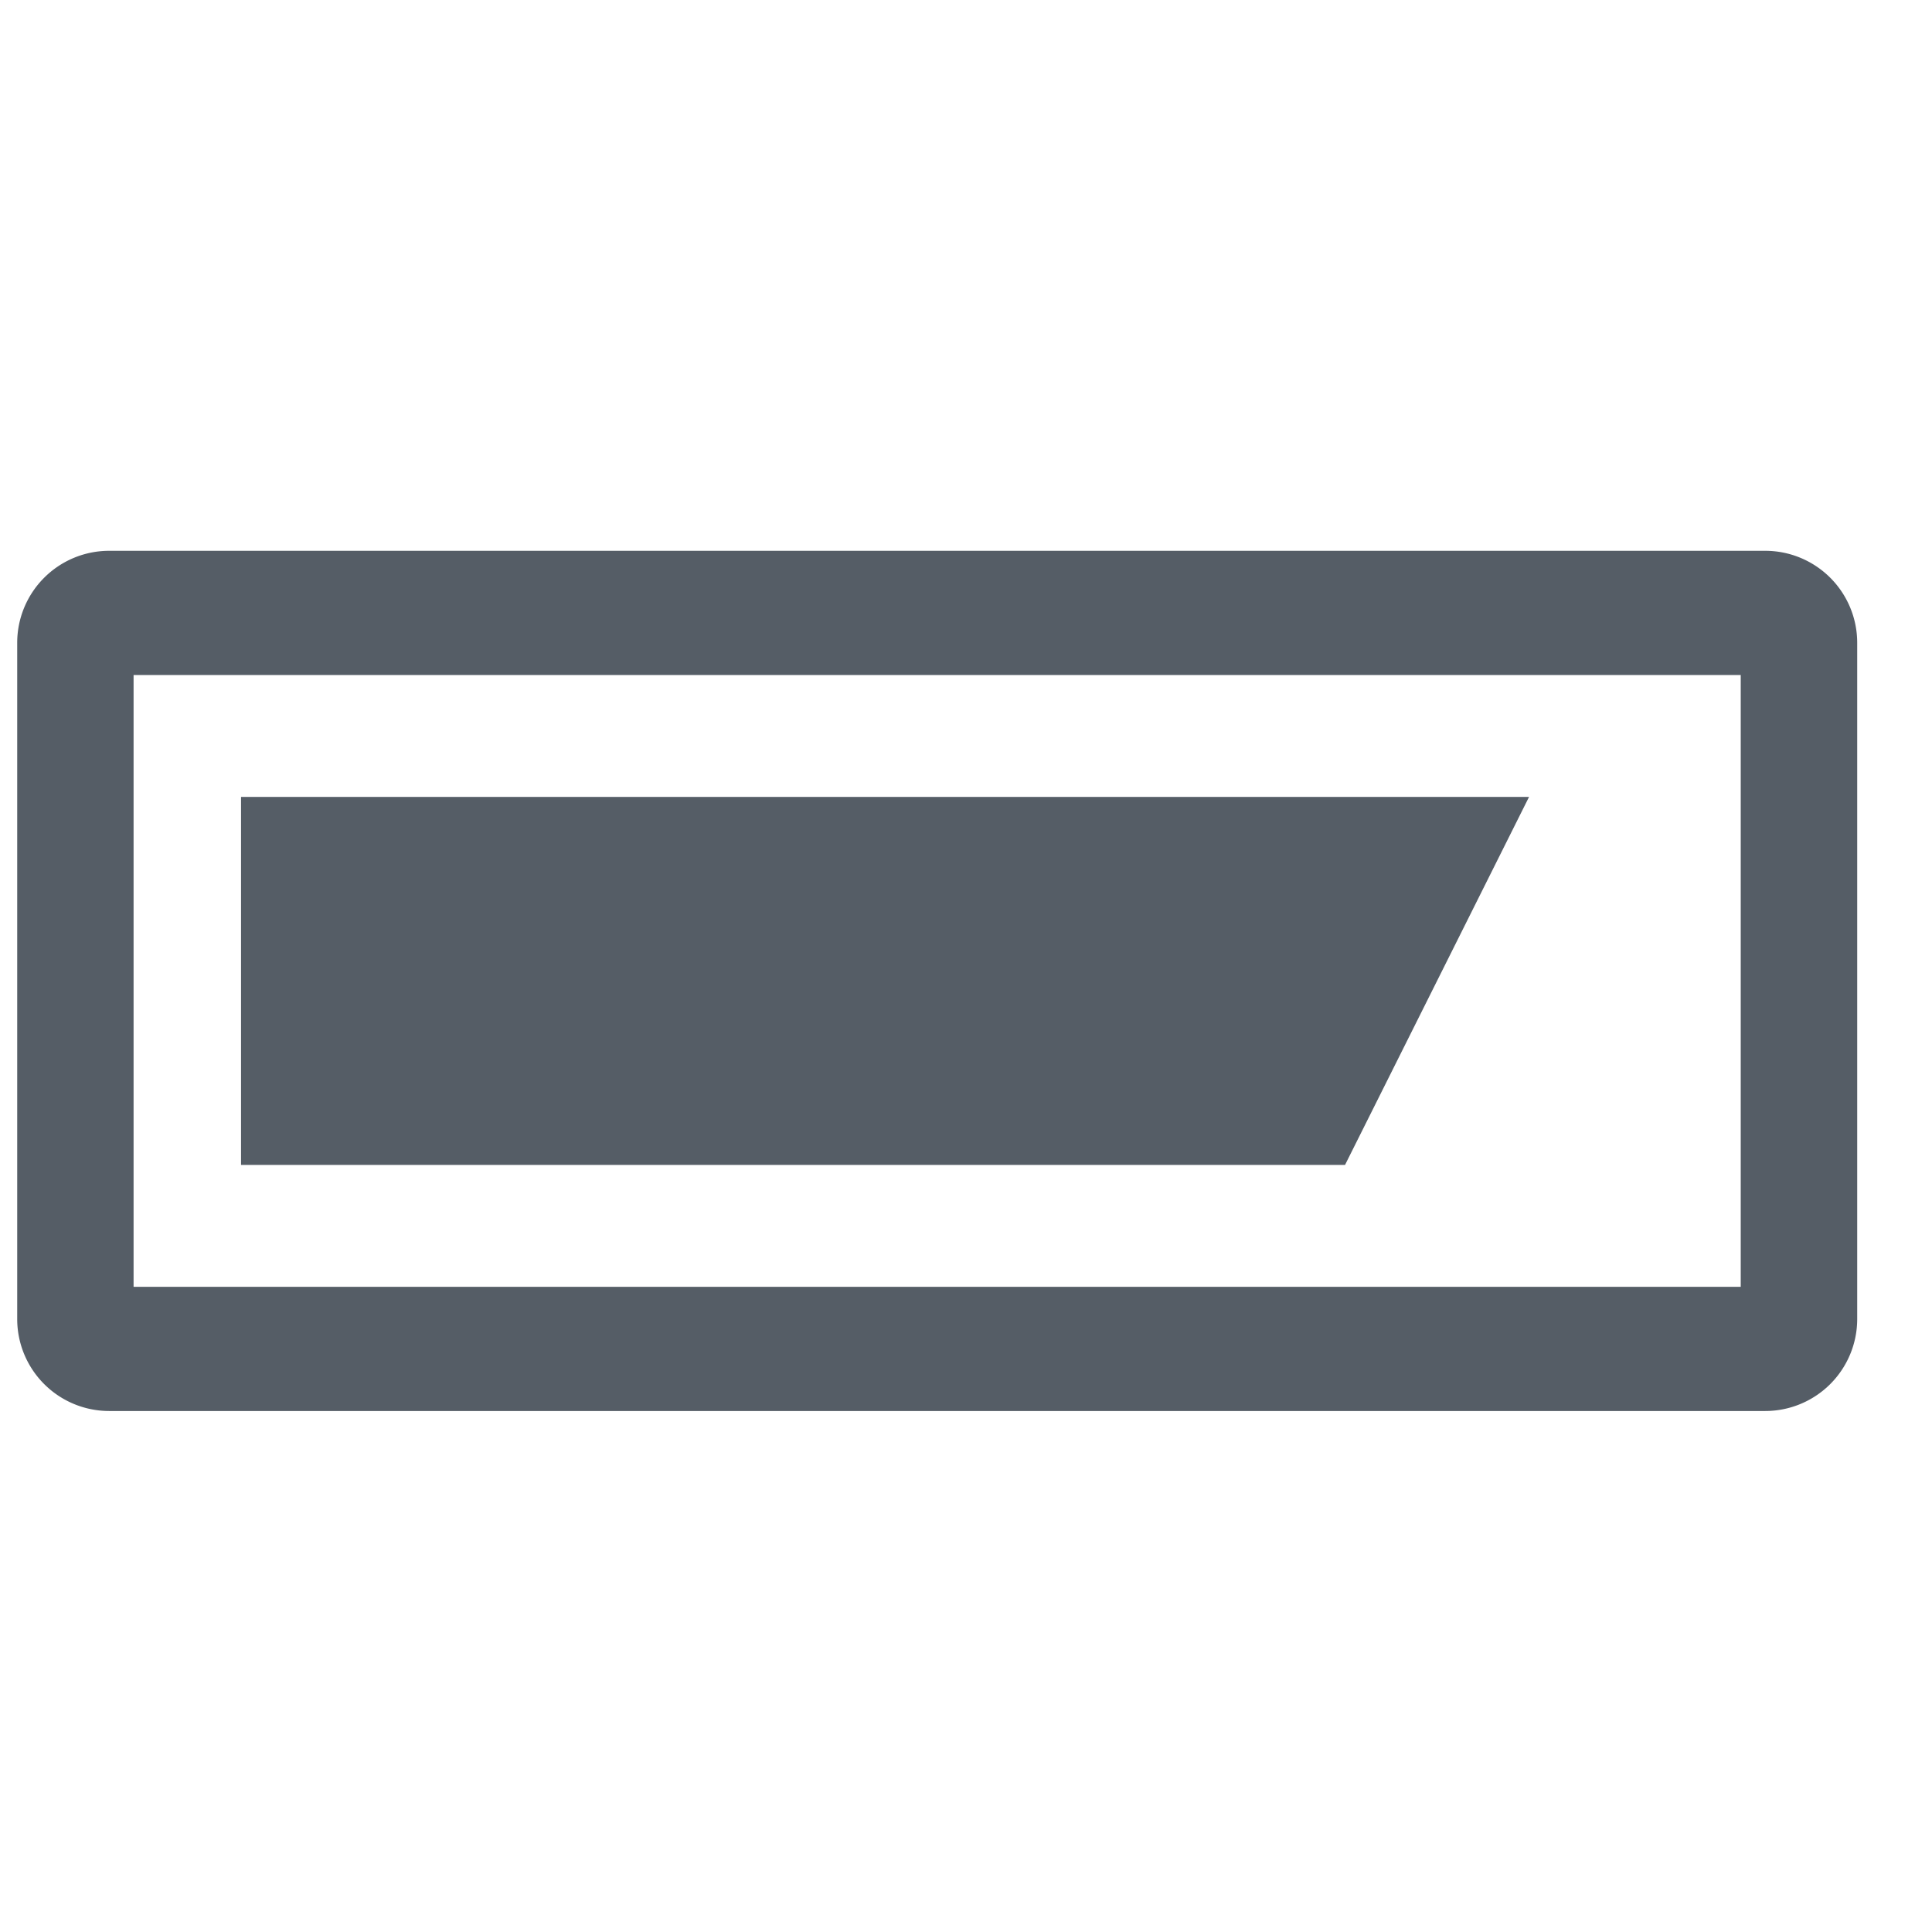 <svg t="1587743095956" class="icon" viewBox="0 0 1024 1024" version="1.1" xmlns="http://www.w3.org/2000/svg" p-id="5128" width="500" height="500"><path d="M70.754 682.033h851.87v-324.267H70.802v324.267z m913.603-341.333v358.4a48.762 48.762 0 0 1-48.762 48.762h-877.714a48.762 48.762 0 0 1-48.762-48.762v-358.4a48.762 48.762 0 0 1 48.762-48.762h877.714a48.762 48.762 0 0 1 48.762 48.762zM127.756 422.376h682.667l-97.524 195.048h-585.143v-195.048z" p-id="5129" fill="#555d66"></path></svg>
